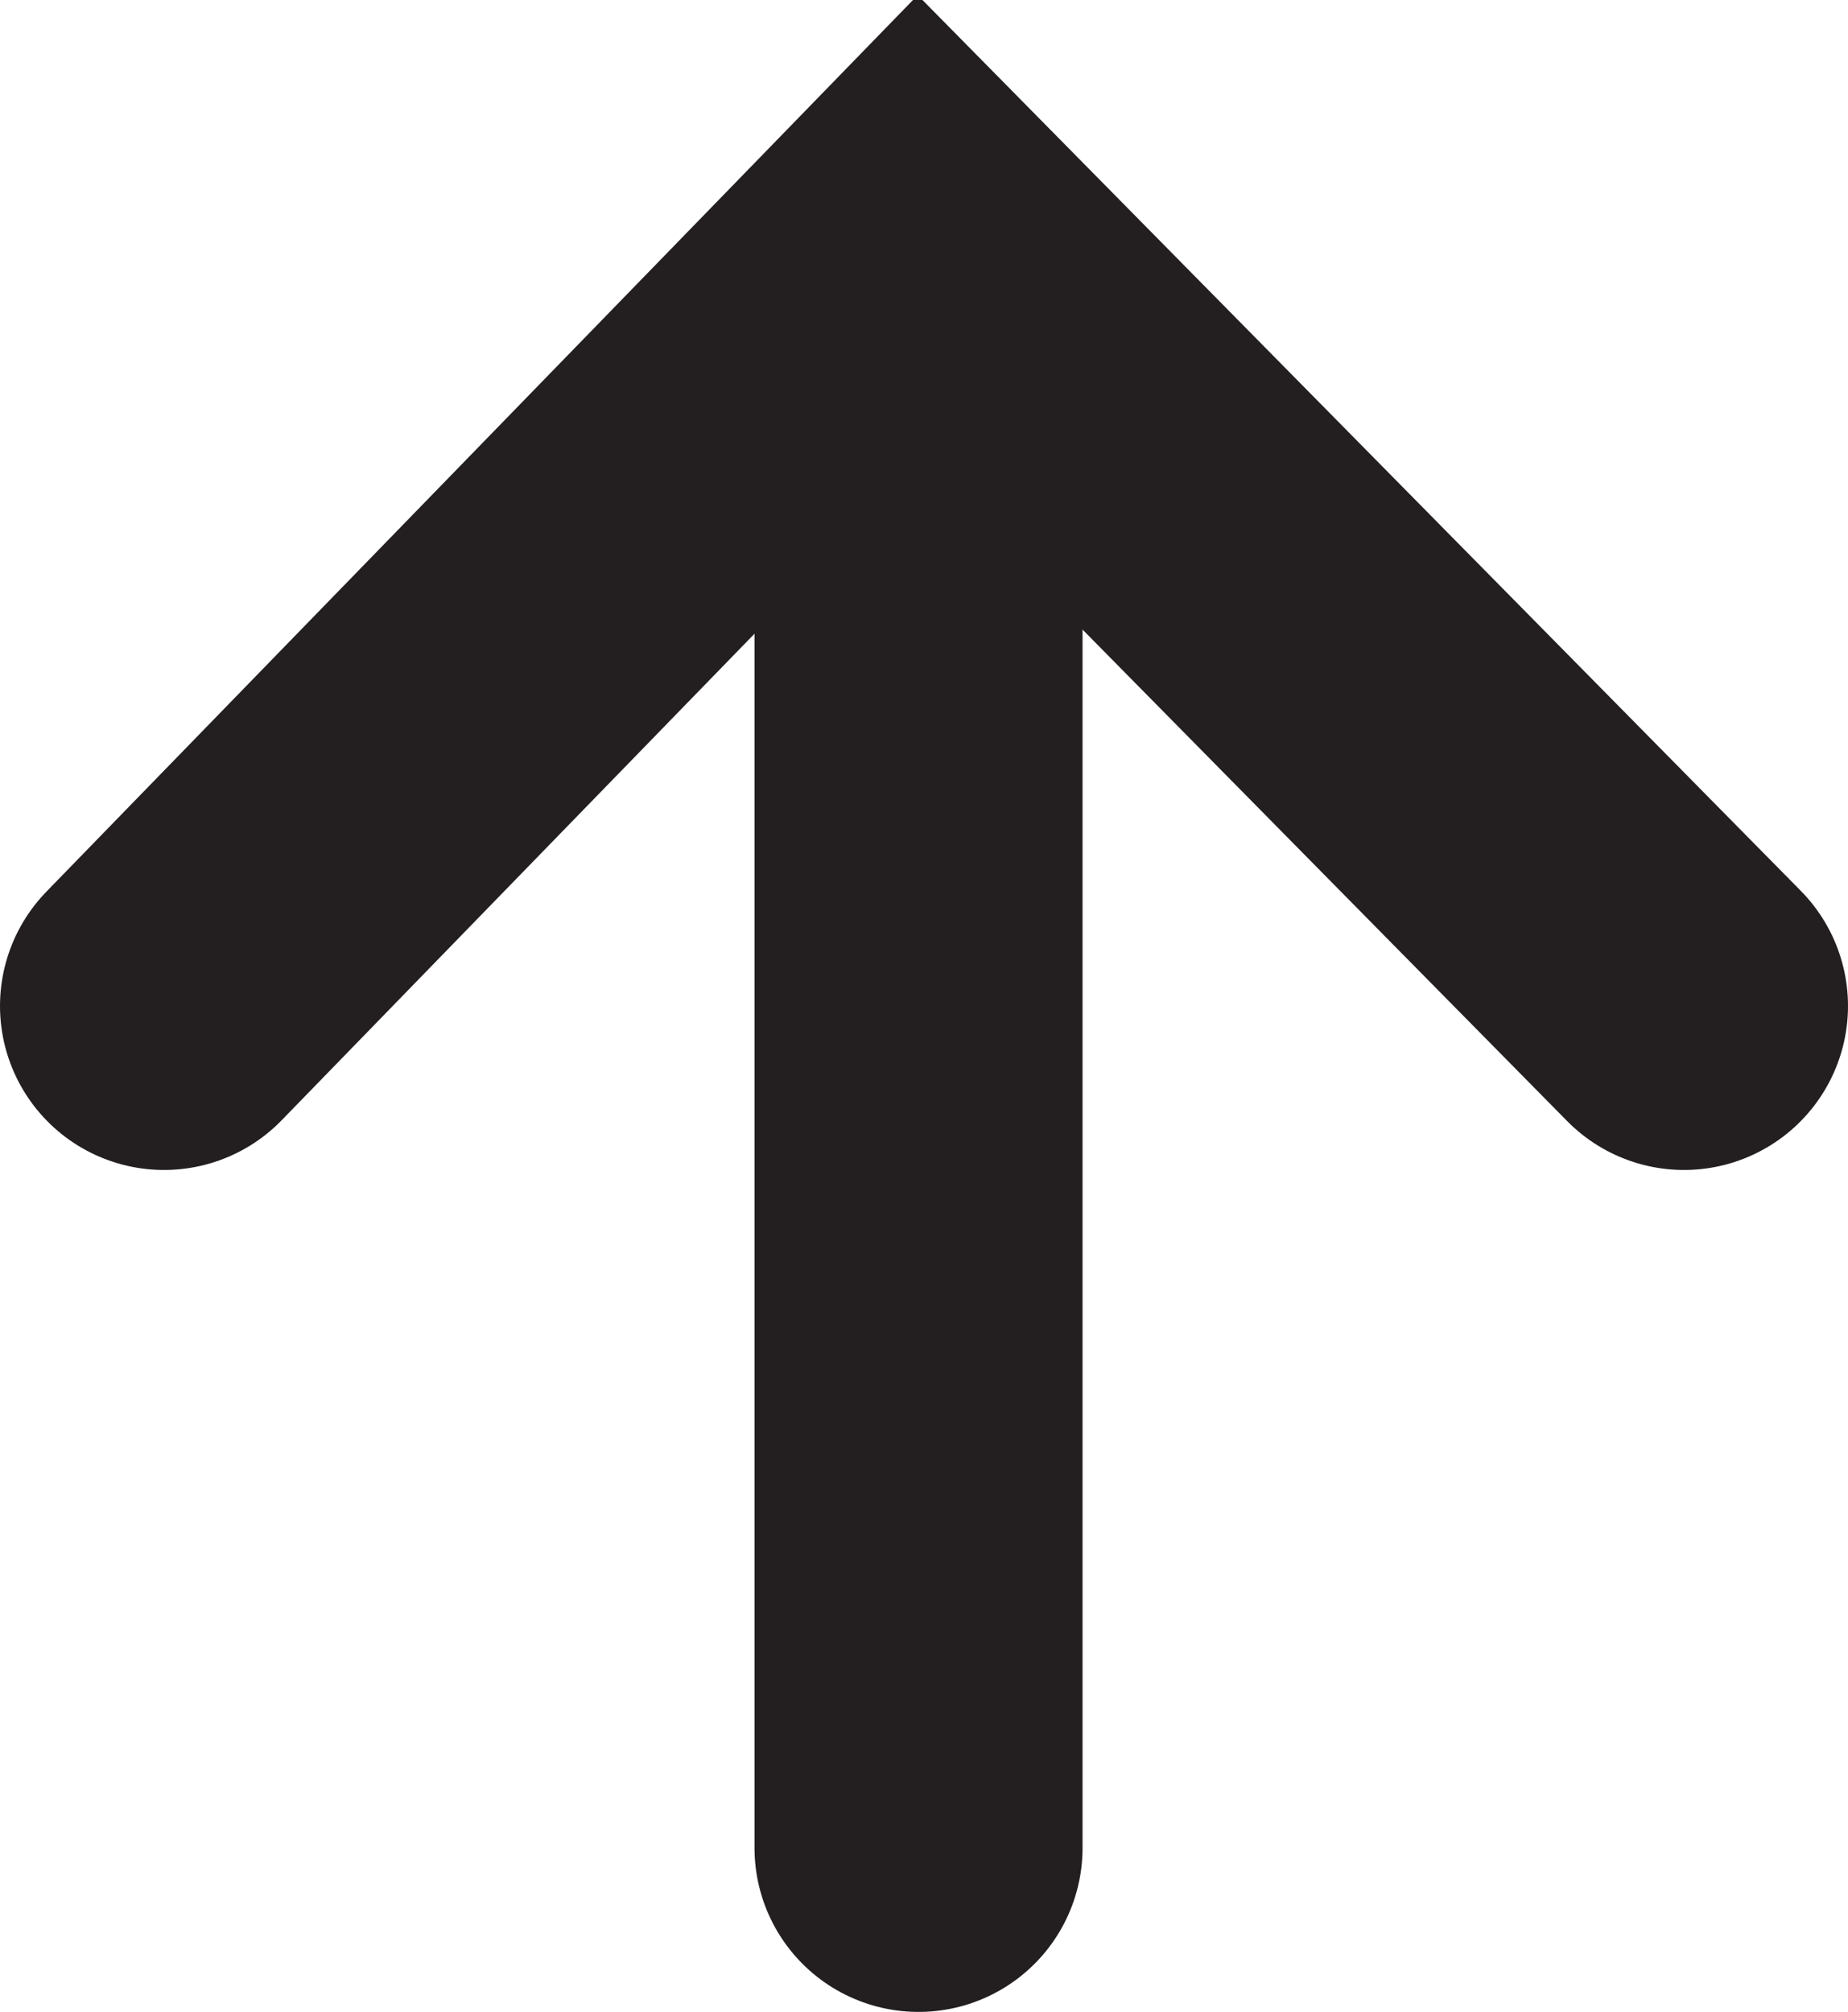 <?xml version="1.0" encoding="utf-8"?>
<!-- Generator: Adobe Illustrator 21.1.0, SVG Export Plug-In . SVG Version: 6.00 Build 0)  -->
<svg version="1.1" id="Layer_1" xmlns="http://www.w3.org/2000/svg" xmlns:xlink="http://www.w3.org/1999/xlink" x="0px" y="0px"
	 viewBox="0 0 16.9 18.4" style="enable-background:new 0 0 16.9 18.4;" xml:space="preserve">
<style type="text/css">
	.st0{fill:none;stroke:#231F20;stroke-width:3;stroke-linecap:round;}
</style>
<path id="Shape_2_copy_2" class="st0" d="M15.4,9.2L8.4,2.1L1.5,9.2"/>
<path id="Shape_3_copy_2" class="st0" d="M8.4,16.9V5.7"/>
</svg>
